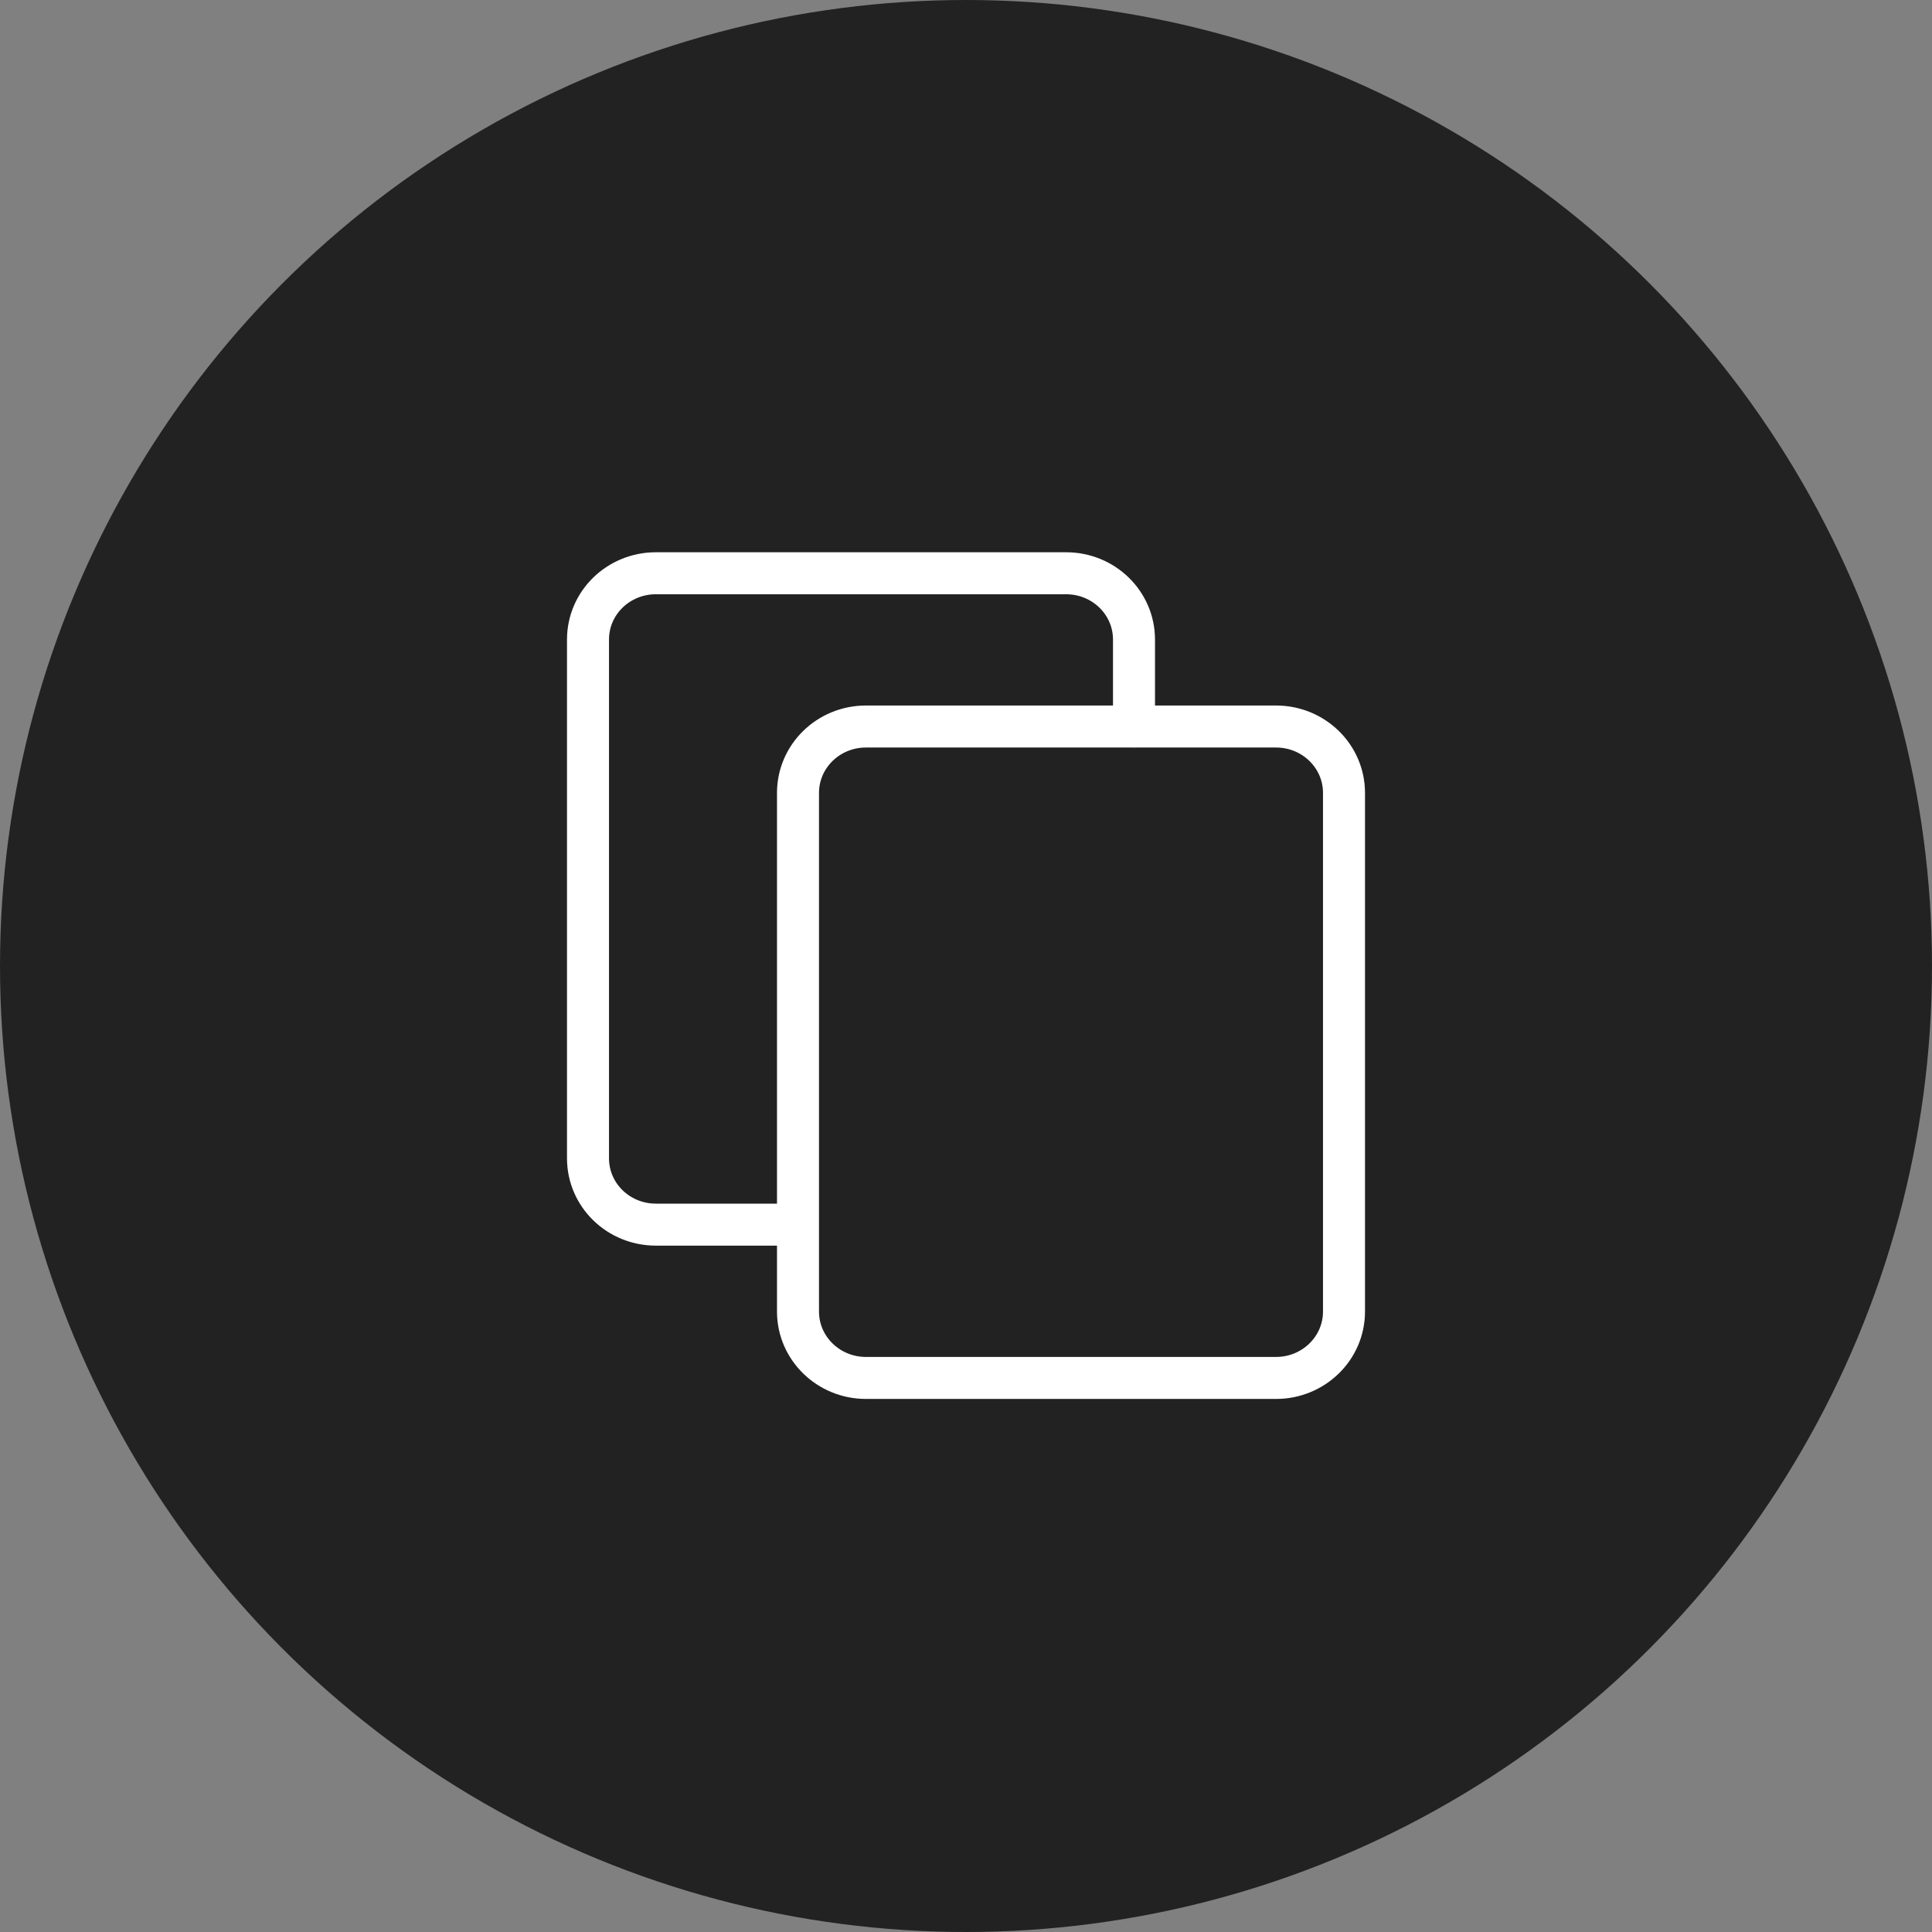 <svg width="46" height="46" fill="none" xmlns="http://www.w3.org/2000/svg"><rect width="100%" height="100%" fill="#808080" stroke="none"/><circle cx="23" cy="23" r="23" fill="#222"/><path d="M18.658 29.158h-3.04c-.896 0-1.618-.705-1.618-1.58v-12.35c0-.874.722-1.579 1.618-1.579h9.764c.896 0 1.618.705 1.618 1.58v2.065" stroke="#fff" stroke-miterlimit="10" stroke-linecap="round"/><path d="M30.382 17.298h-9.764c-.894 0-1.618.707-1.618 1.58v12.35c0 .872.724 1.58 1.618 1.58h9.764c.894 0 1.618-.708 1.618-1.58v-12.35c0-.873-.724-1.58-1.618-1.58z" stroke="#fff" stroke-linecap="round" stroke-linejoin="round"/></svg>